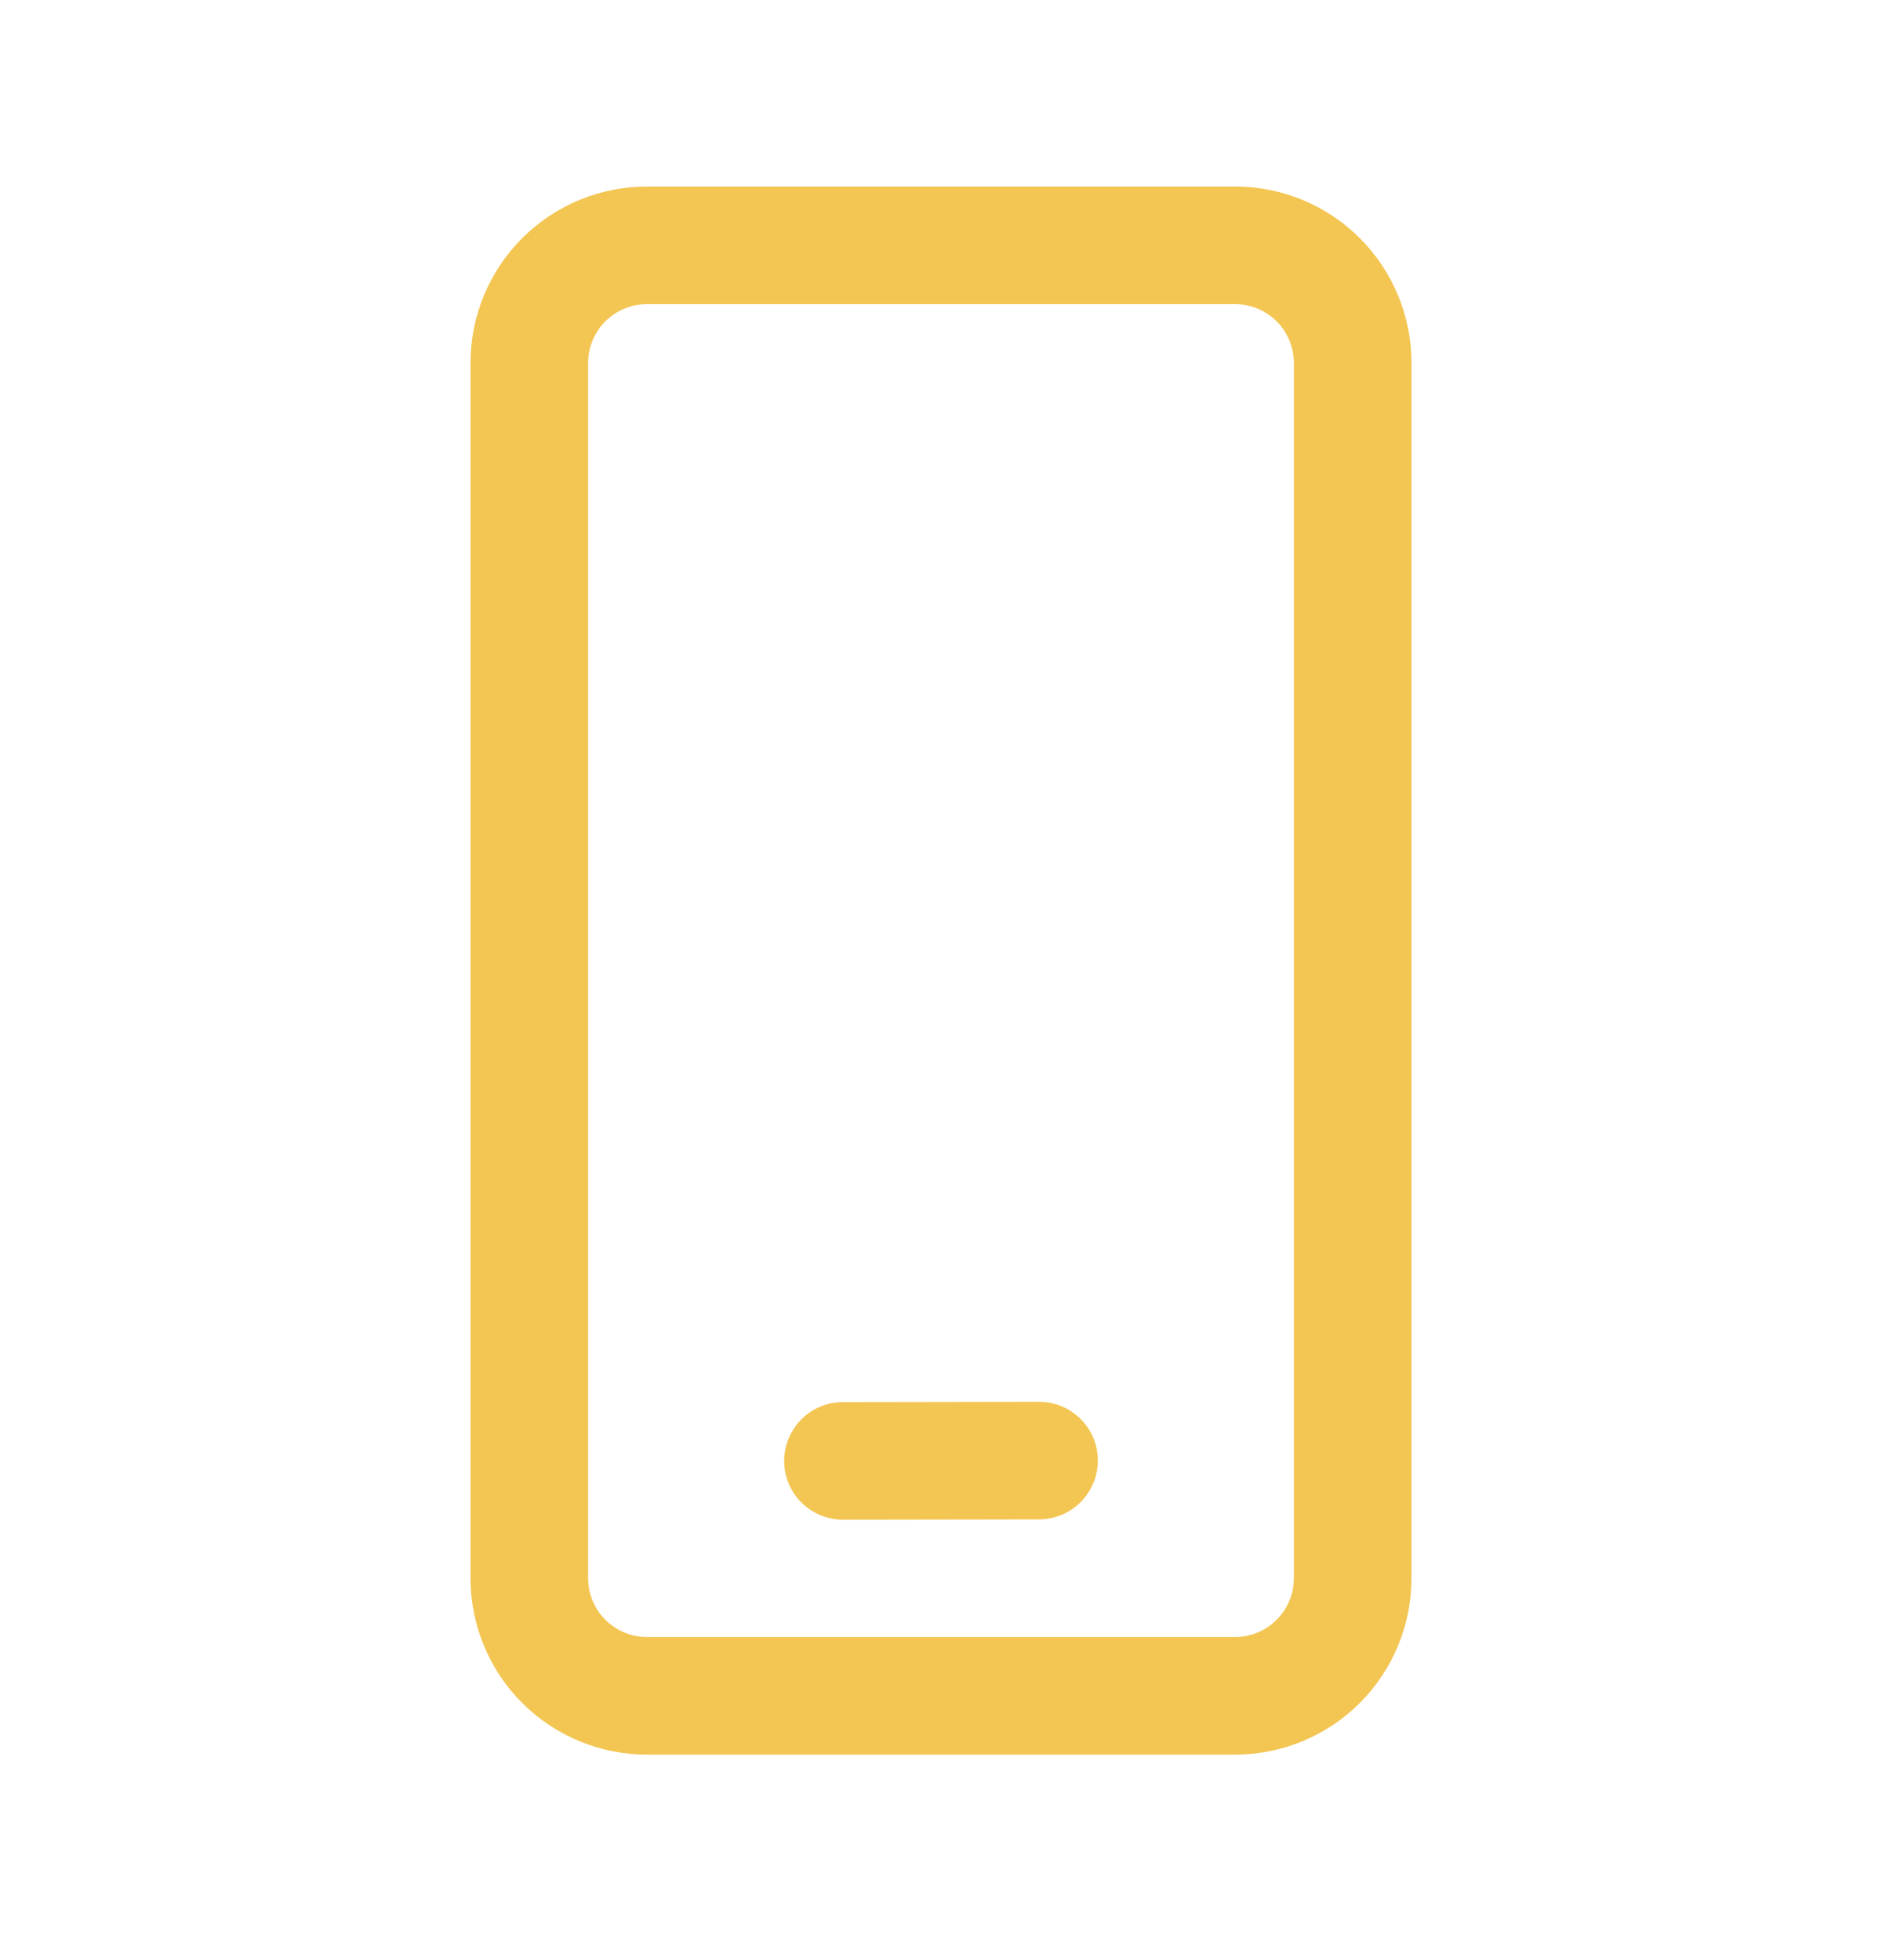<svg width="24" height="25" viewBox="0 0 24 25" fill="none" xmlns="http://www.w3.org/2000/svg">
<path d="M15.75 2.379C16.347 2.379 16.919 2.616 17.341 3.038C17.763 3.46 18 4.032 18 4.629V20.129C18 20.725 17.763 21.298 17.341 21.72C16.919 22.142 16.347 22.379 15.75 22.379H8.25C7.653 22.379 7.081 22.142 6.659 21.72C6.237 21.298 6 20.725 6 20.129V4.629C6 4.032 6.237 3.46 6.659 3.038C7.081 2.616 7.653 2.379 8.25 2.379H15.75ZM15.75 3.879H8.25C8.051 3.879 7.86 3.958 7.72 4.098C7.579 4.239 7.5 4.43 7.5 4.629V20.129C7.5 20.543 7.836 20.879 8.25 20.879H15.75C15.949 20.879 16.14 20.8 16.28 20.659C16.421 20.518 16.5 20.328 16.5 20.129V4.629C16.5 4.43 16.421 4.239 16.28 4.098C16.14 3.958 15.949 3.879 15.75 3.879ZM13.249 17.879C13.448 17.878 13.639 17.957 13.78 18.098C13.921 18.238 14 18.429 14 18.628C14 18.827 13.921 19.017 13.781 19.158C13.641 19.299 13.45 19.378 13.251 19.379L10.751 19.383C10.552 19.383 10.361 19.304 10.22 19.164C10.079 19.023 10 18.833 10 18.634C10 18.435 10.079 18.244 10.219 18.103C10.359 17.962 10.55 17.883 10.749 17.883L13.249 17.879Z" fill="#F3C653"/>
</svg>
